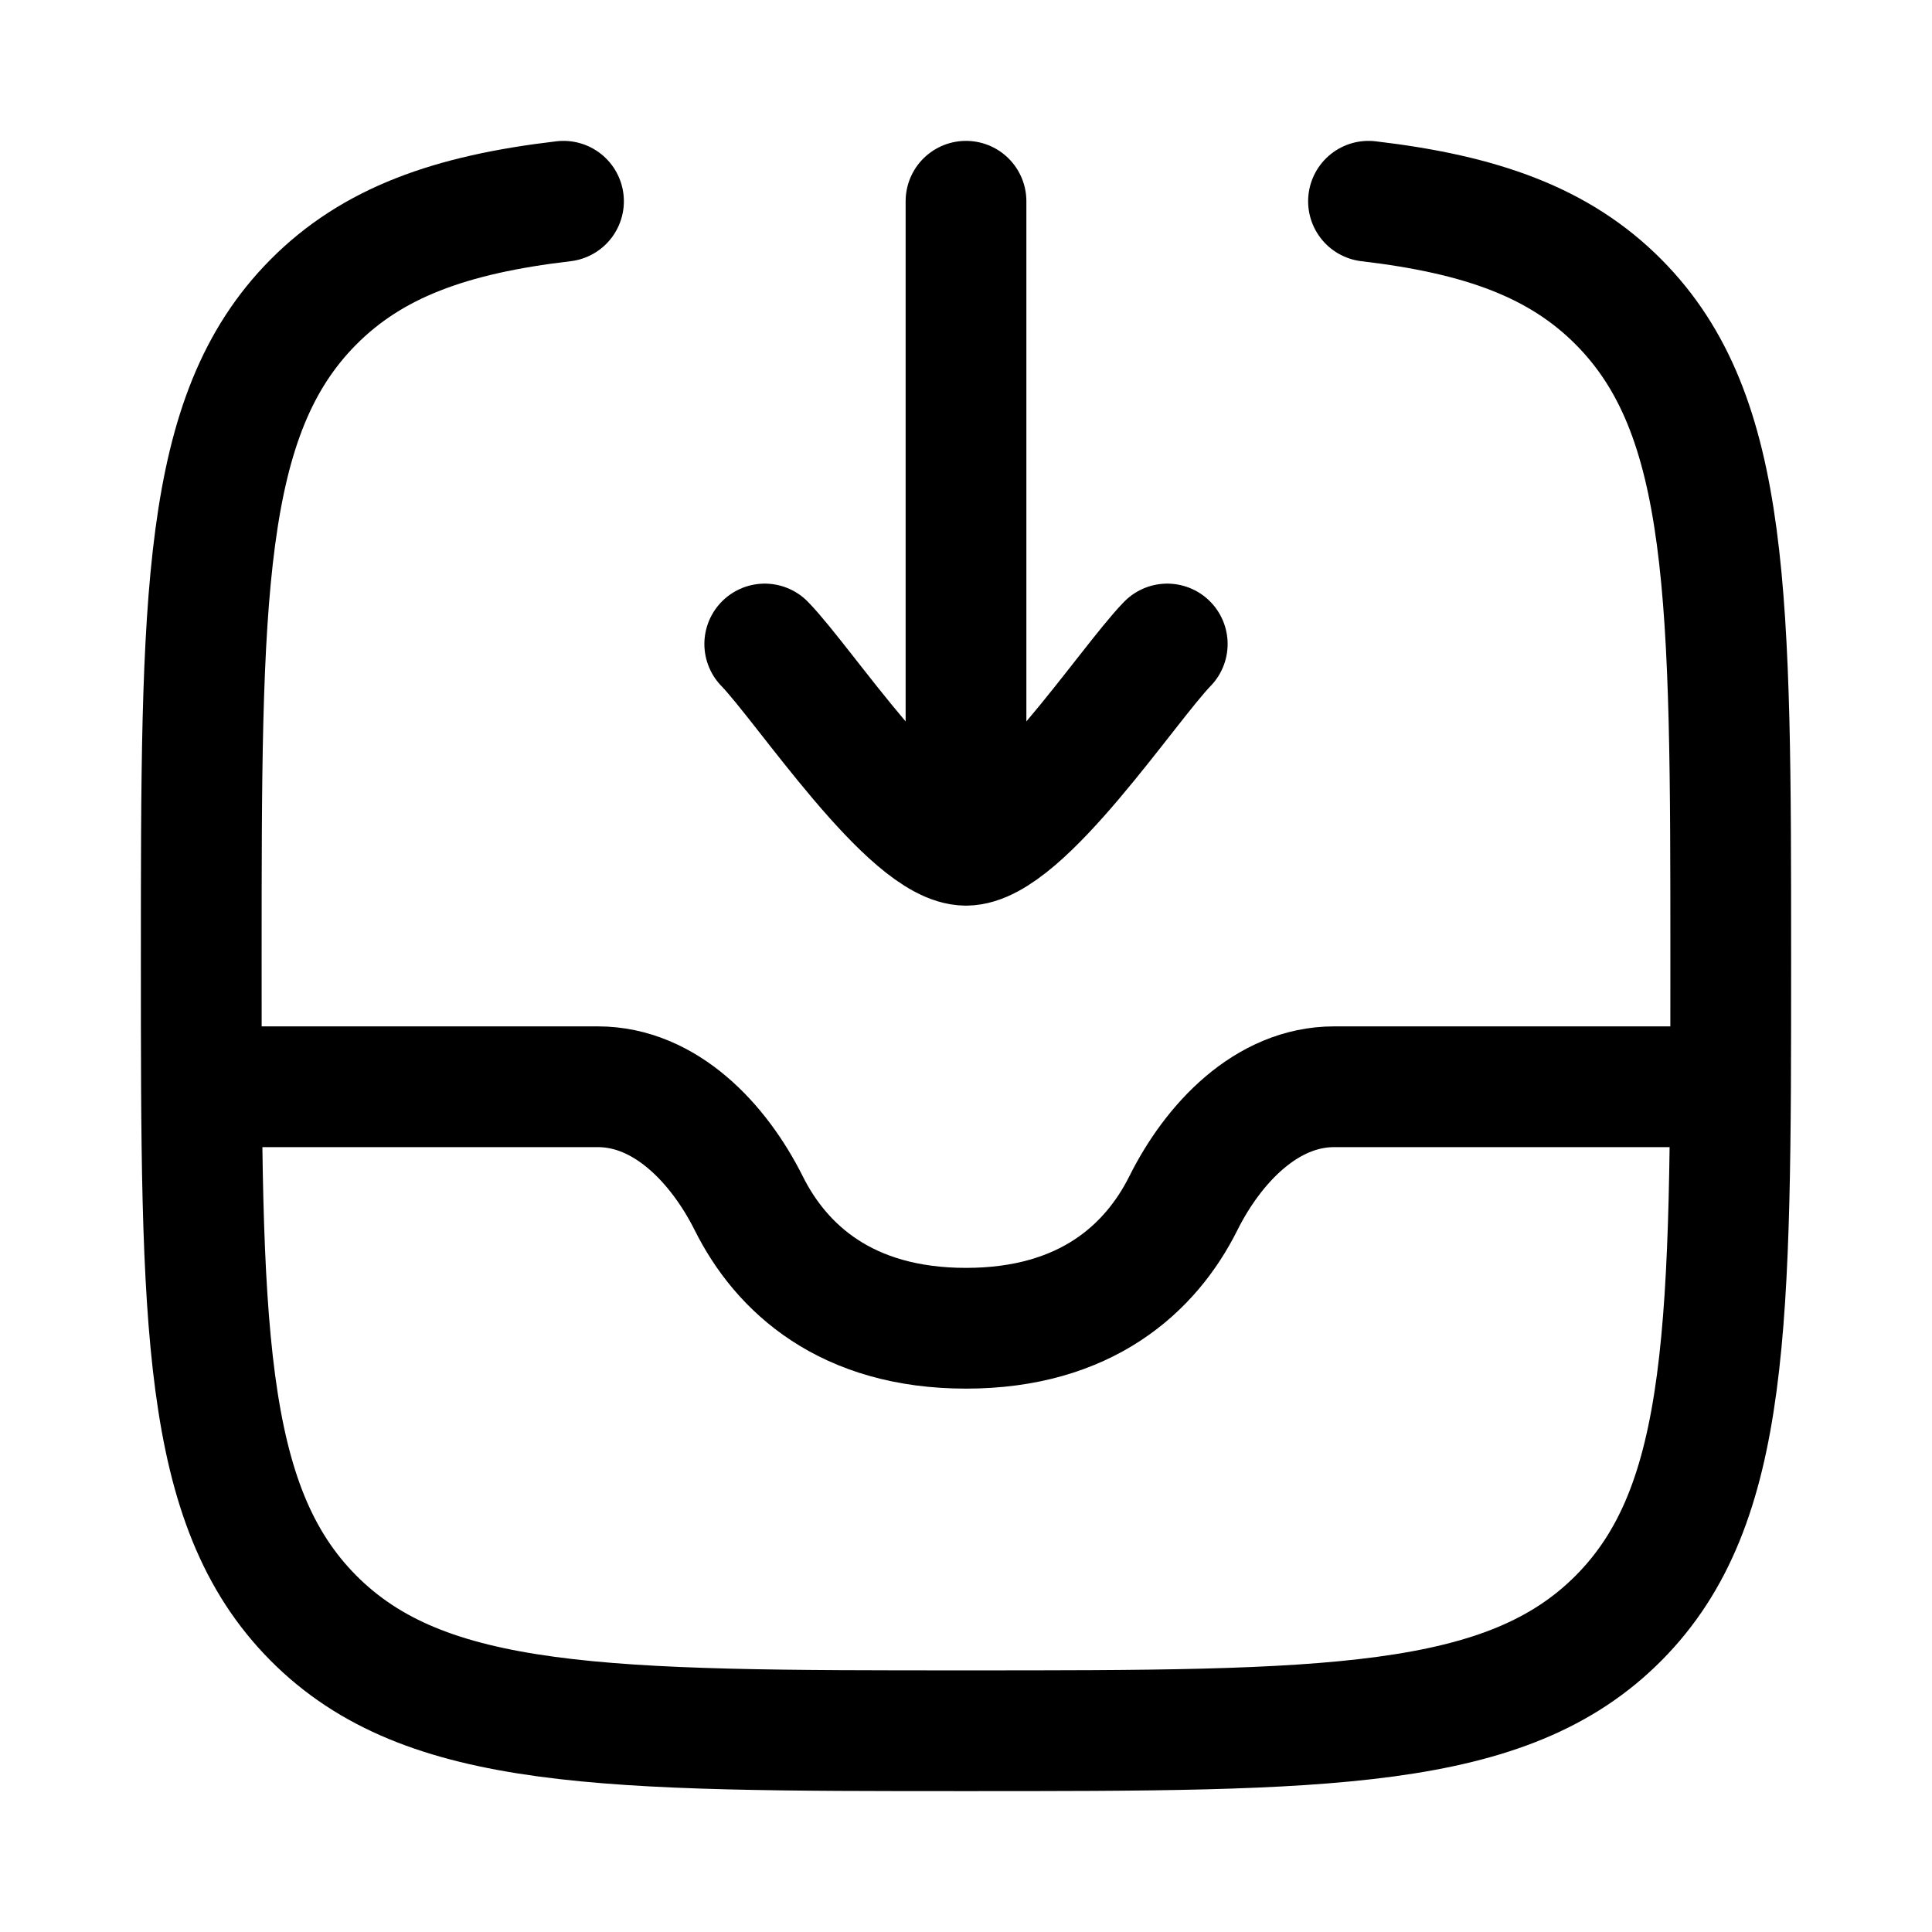 <svg viewBox="0 0 24 24" fill="none" xmlns="http://www.w3.org/2000/svg"><path d="M7 2.5C5.593 2.665 4.624 3.015 3.891 3.754C2.5 5.156 2.5 7.412 2.5 11.926C2.5 16.439 2.5 18.696 3.891 20.098C5.282 21.5 7.522 21.5 12 21.5C16.478 21.5 18.718 21.5 20.109 20.098C21.5 18.696 21.5 16.439 21.5 11.926C21.5 7.412 21.5 5.156 20.109 3.754C19.376 3.015 18.407 2.665 17 2.5" stroke="currentColor" stroke-width="1.5" stroke-linecap="round" stroke-linejoin="round"/><path d="M9.5 8C9.992 8.506 11.3 10.5 12 10.5M14.5 8C14.008 8.506 12.7 10.5 12 10.5M12 10.5V2.5" stroke="currentColor" stroke-width="1.5" stroke-linecap="round" stroke-linejoin="round"/><path d="M21.5 13.5H16.574C15.732 13.5 15.071 14.204 14.7 14.947C14.296 15.755 13.489 16.5 12 16.5C10.511 16.5 9.704 15.755 9.301 14.947C8.929 14.204 8.268 13.5 7.426 13.5H2.5" stroke="currentColor" stroke-width="1.5" stroke-linejoin="round"/></svg>